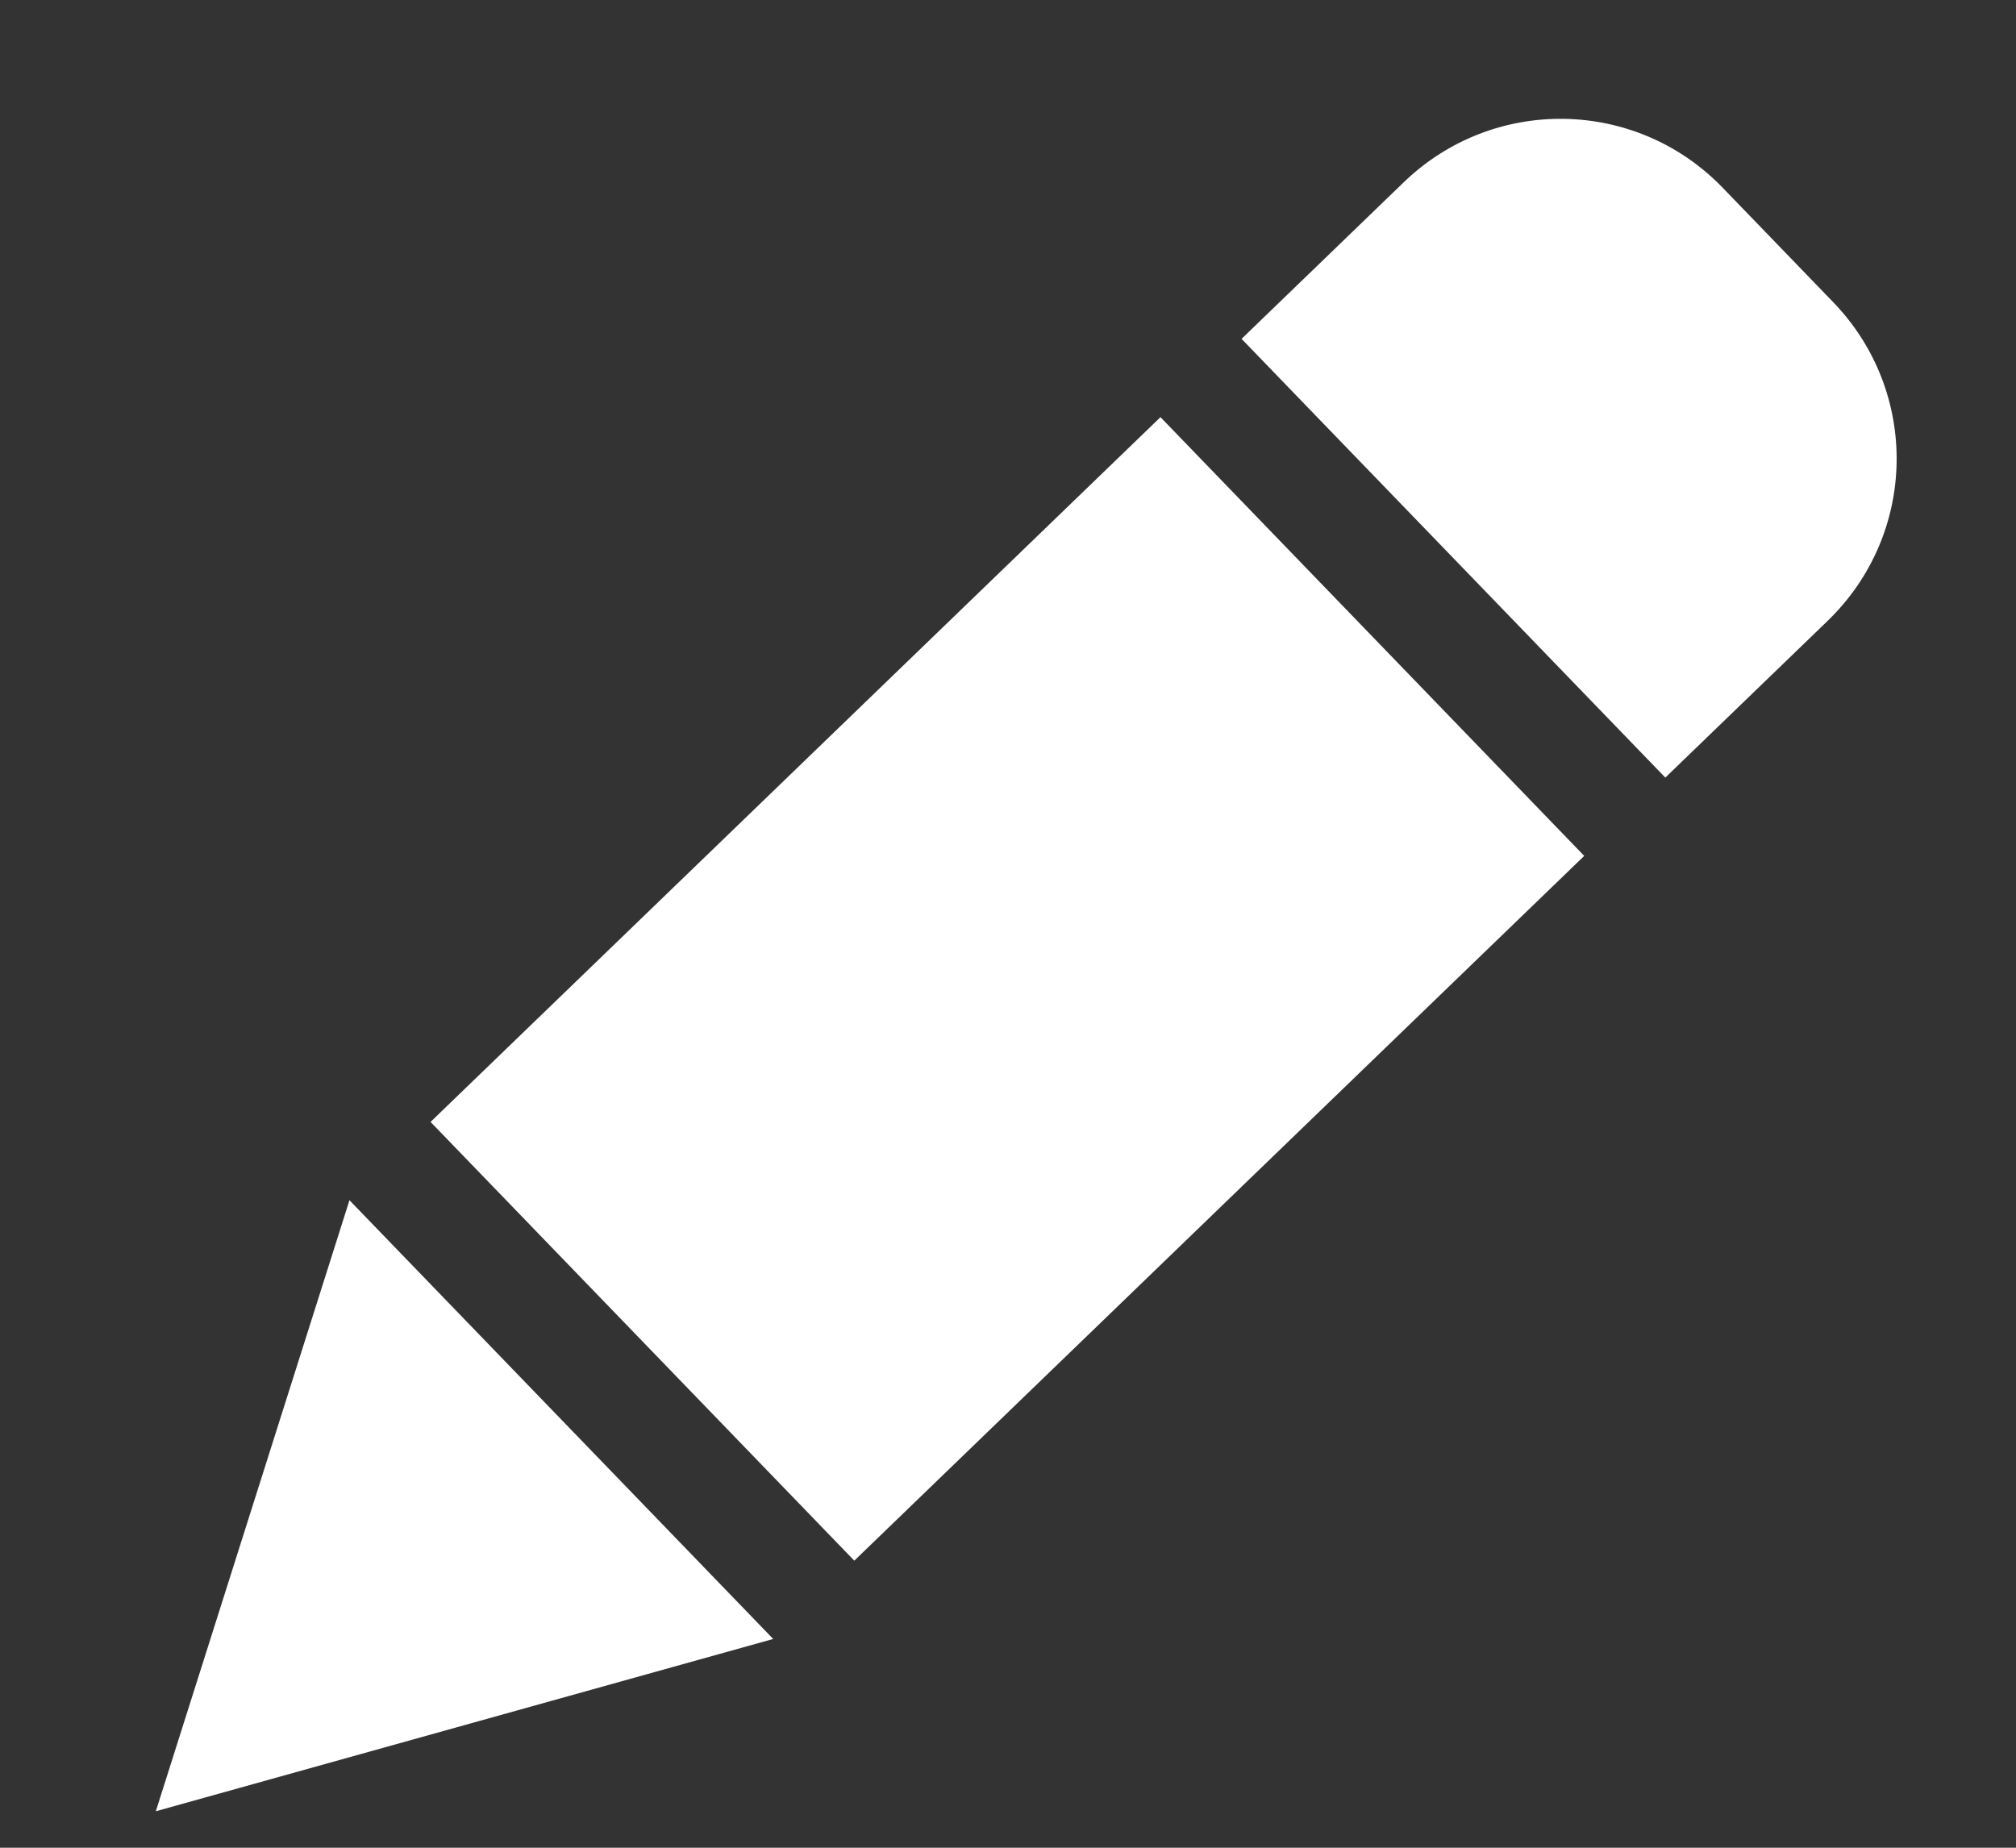 <?xml version="1.0" encoding="UTF-8"?>
<svg width="12px" height="11px" viewBox="0 0 12 11" version="1.1" xmlns="http://www.w3.org/2000/svg" xmlns:xlink="http://www.w3.org/1999/xlink">
    <rect x="0" y="0" width="12" height="11" fill="#333333" stroke="none"/>
    <!-- Generator: Sketch 49.1 (51147) - http://www.bohemiancoding.com/sketch -->
    <title>edit</title>
    <desc>Created with Sketch.</desc>
    <defs></defs>
    <g id="create-date" stroke="none" stroke-width="1" fill="none" fill-rule="evenodd">
        <g id="Homepage" transform="translate(-413, -348)" fill="#FFFFFF">
            <g id="Group-8" transform="translate(118, 91)">
                <g id="Edit-icon" transform="translate(289, 251)">
                    <path d="M11.755,5.41 L13.571,8.766 L9.94,8.766 L11.755,5.41 Z M9.94,9.437 L13.571,9.437 L13.571,15.477 L9.94,15.477 L9.94,9.437 Z M9.94,16.148 L13.571,16.148 L13.571,17.49 C13.571,18.232 12.972,18.833 12.229,18.833 L11.282,18.833 C10.541,18.833 9.94,18.237 9.94,17.49 L9.94,16.148 Z" id="edit" transform="translate(11.755, 12.121) rotate(-134) translate(-11.755, -12.121) "></path>
                </g>
            </g>
        </g>
    </g>
</svg>